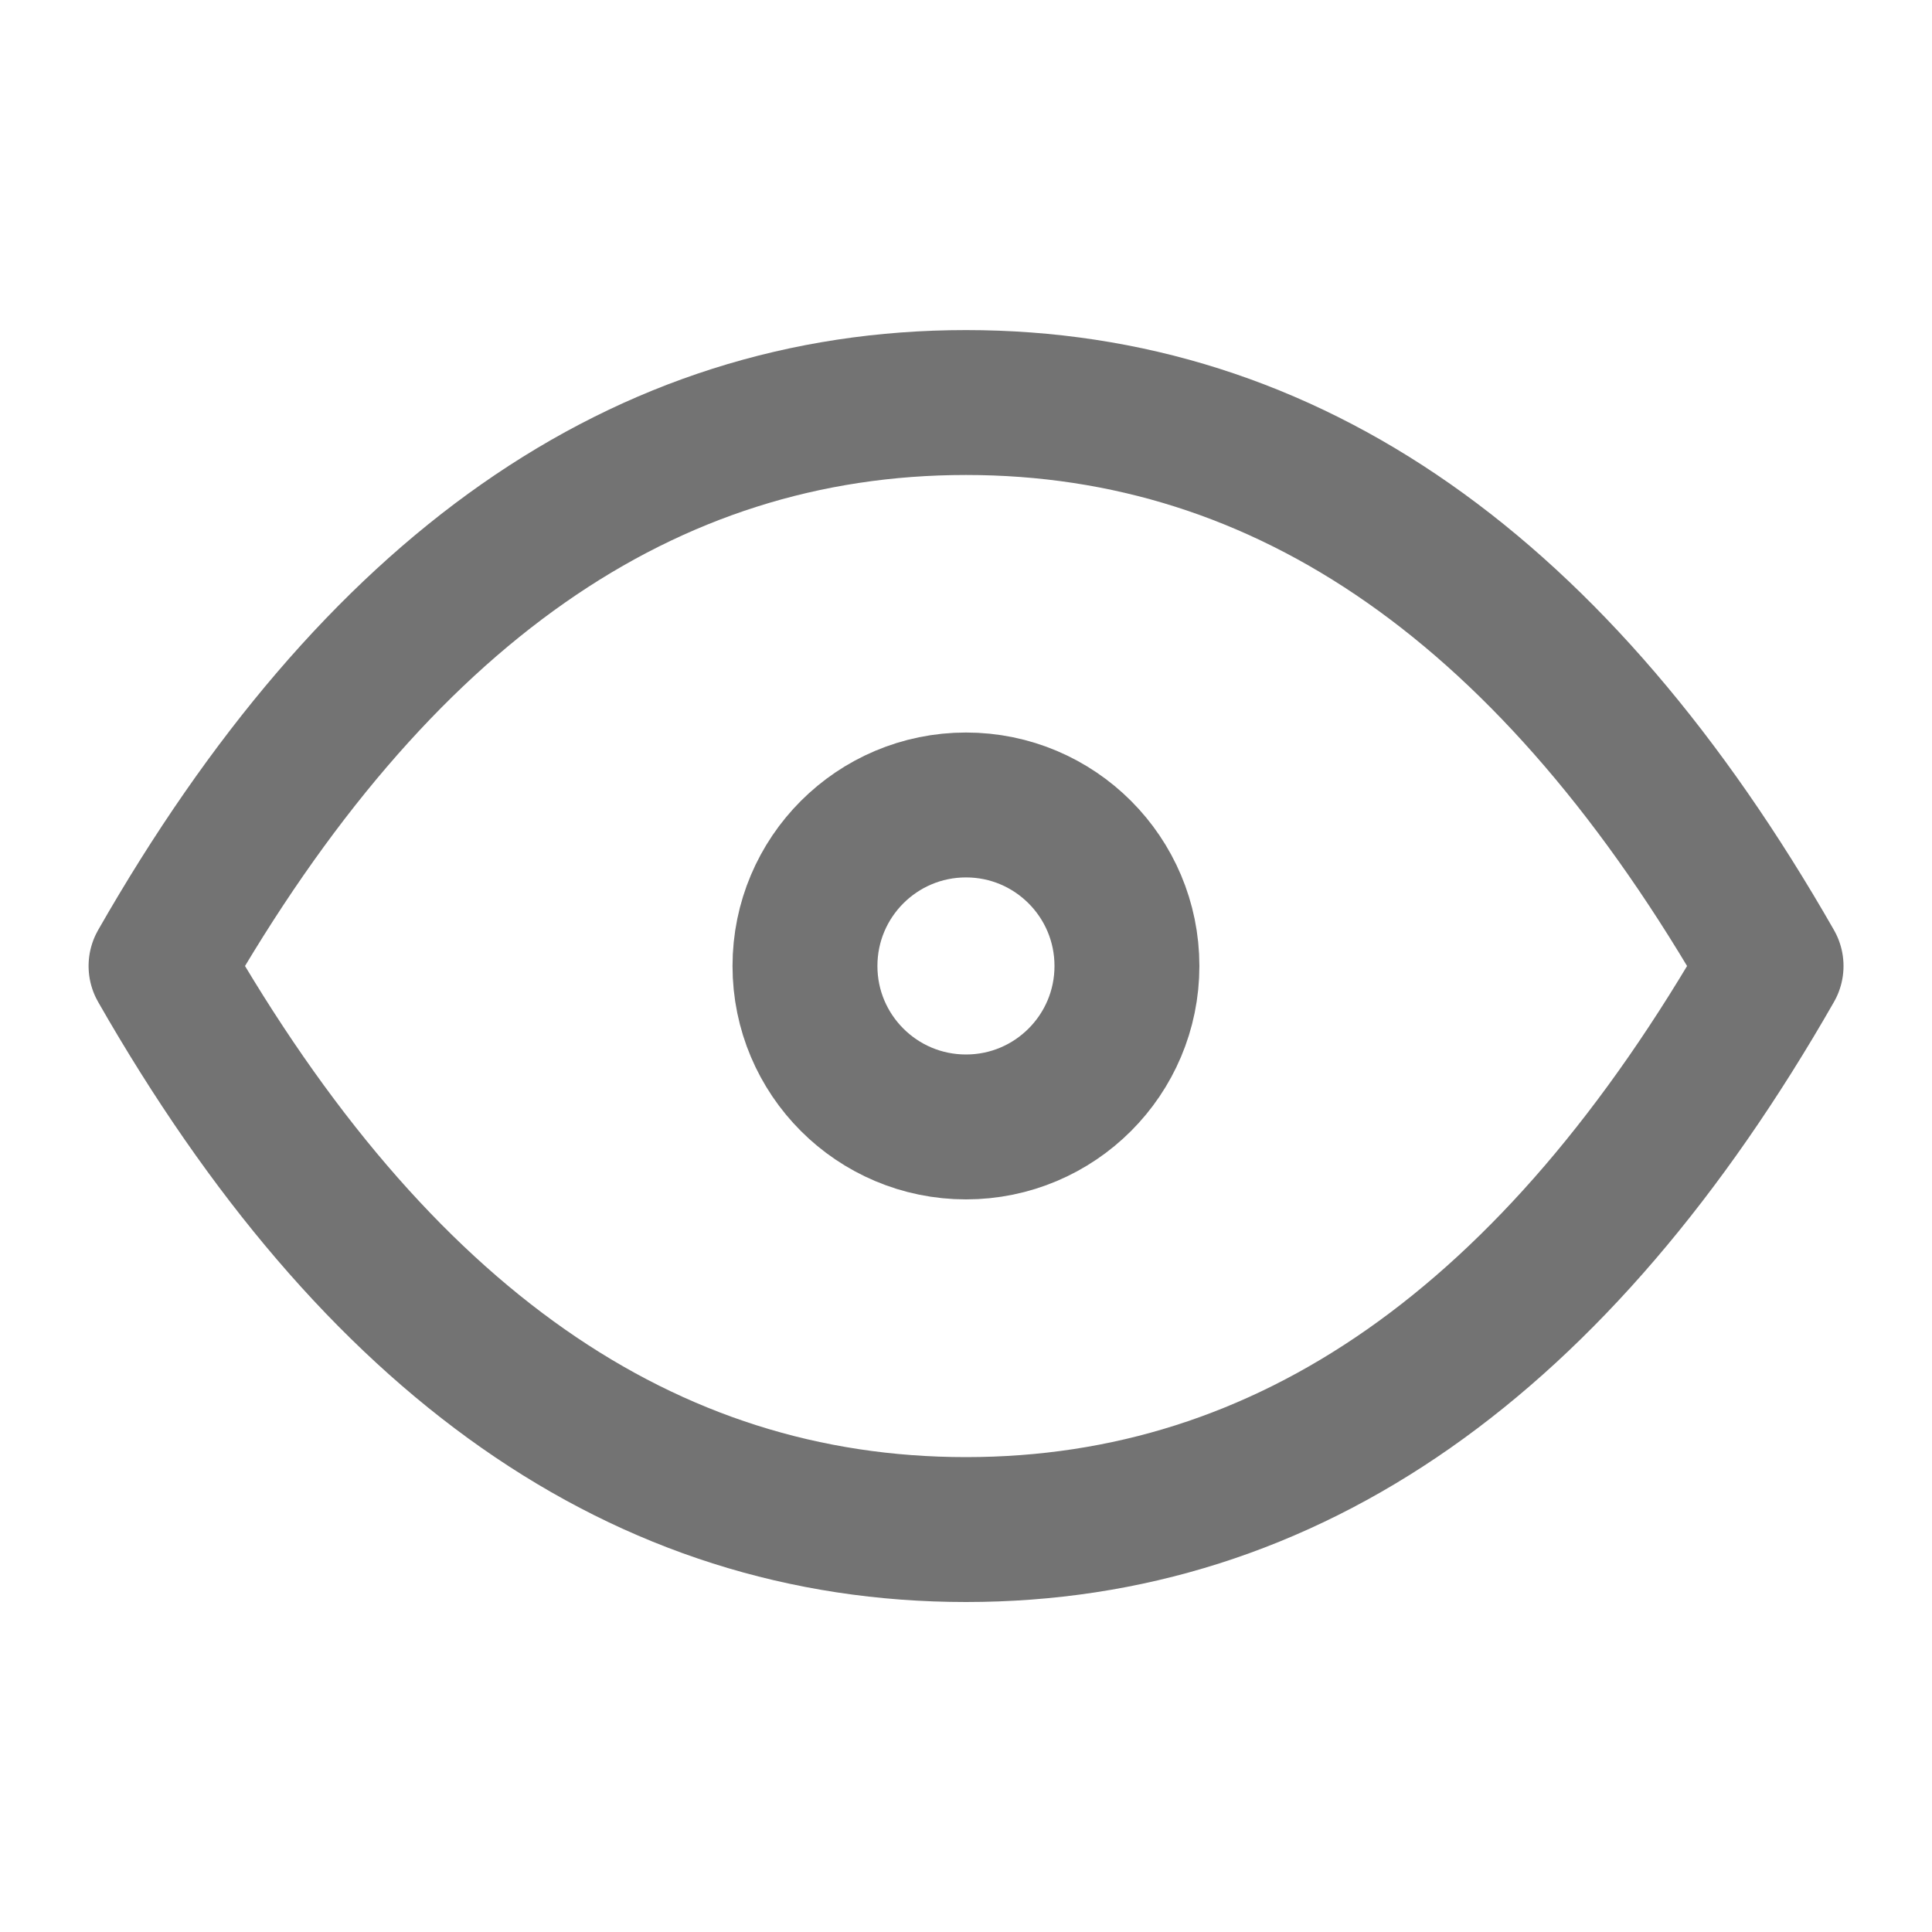 <svg width="20" height="20" viewBox="0 0 20 20" fill="none" xmlns="http://www.w3.org/2000/svg">
<g clip-path="url(#clip0_473_5824)">
<path d="M10 11.666C10.92 11.666 11.666 10.92 11.666 10C11.666 9.079 10.92 8.333 10 8.333C9.079 8.333 8.333 9.079 8.333 10C8.333 10.92 9.079 11.666 10 11.666Z" stroke="#737373" stroke-width="1.5" stroke-linecap="round" stroke-linejoin="round"/>
<path d="M18.334 10C16.111 13.889 13.334 15.834 10 15.834C6.667 15.834 3.889 13.889 1.667 10C3.889 6.111 6.667 4.167 10 4.167C13.334 4.167 16.111 6.111 18.334 10Z" stroke="#737373" stroke-width="1.5" stroke-linecap="round" stroke-linejoin="round"/>
</g>
<defs>
<clipPath id="clip0_473_5824">
<rect width="20" height="20" fill="white"/>
</clipPath>
</defs>
</svg>

